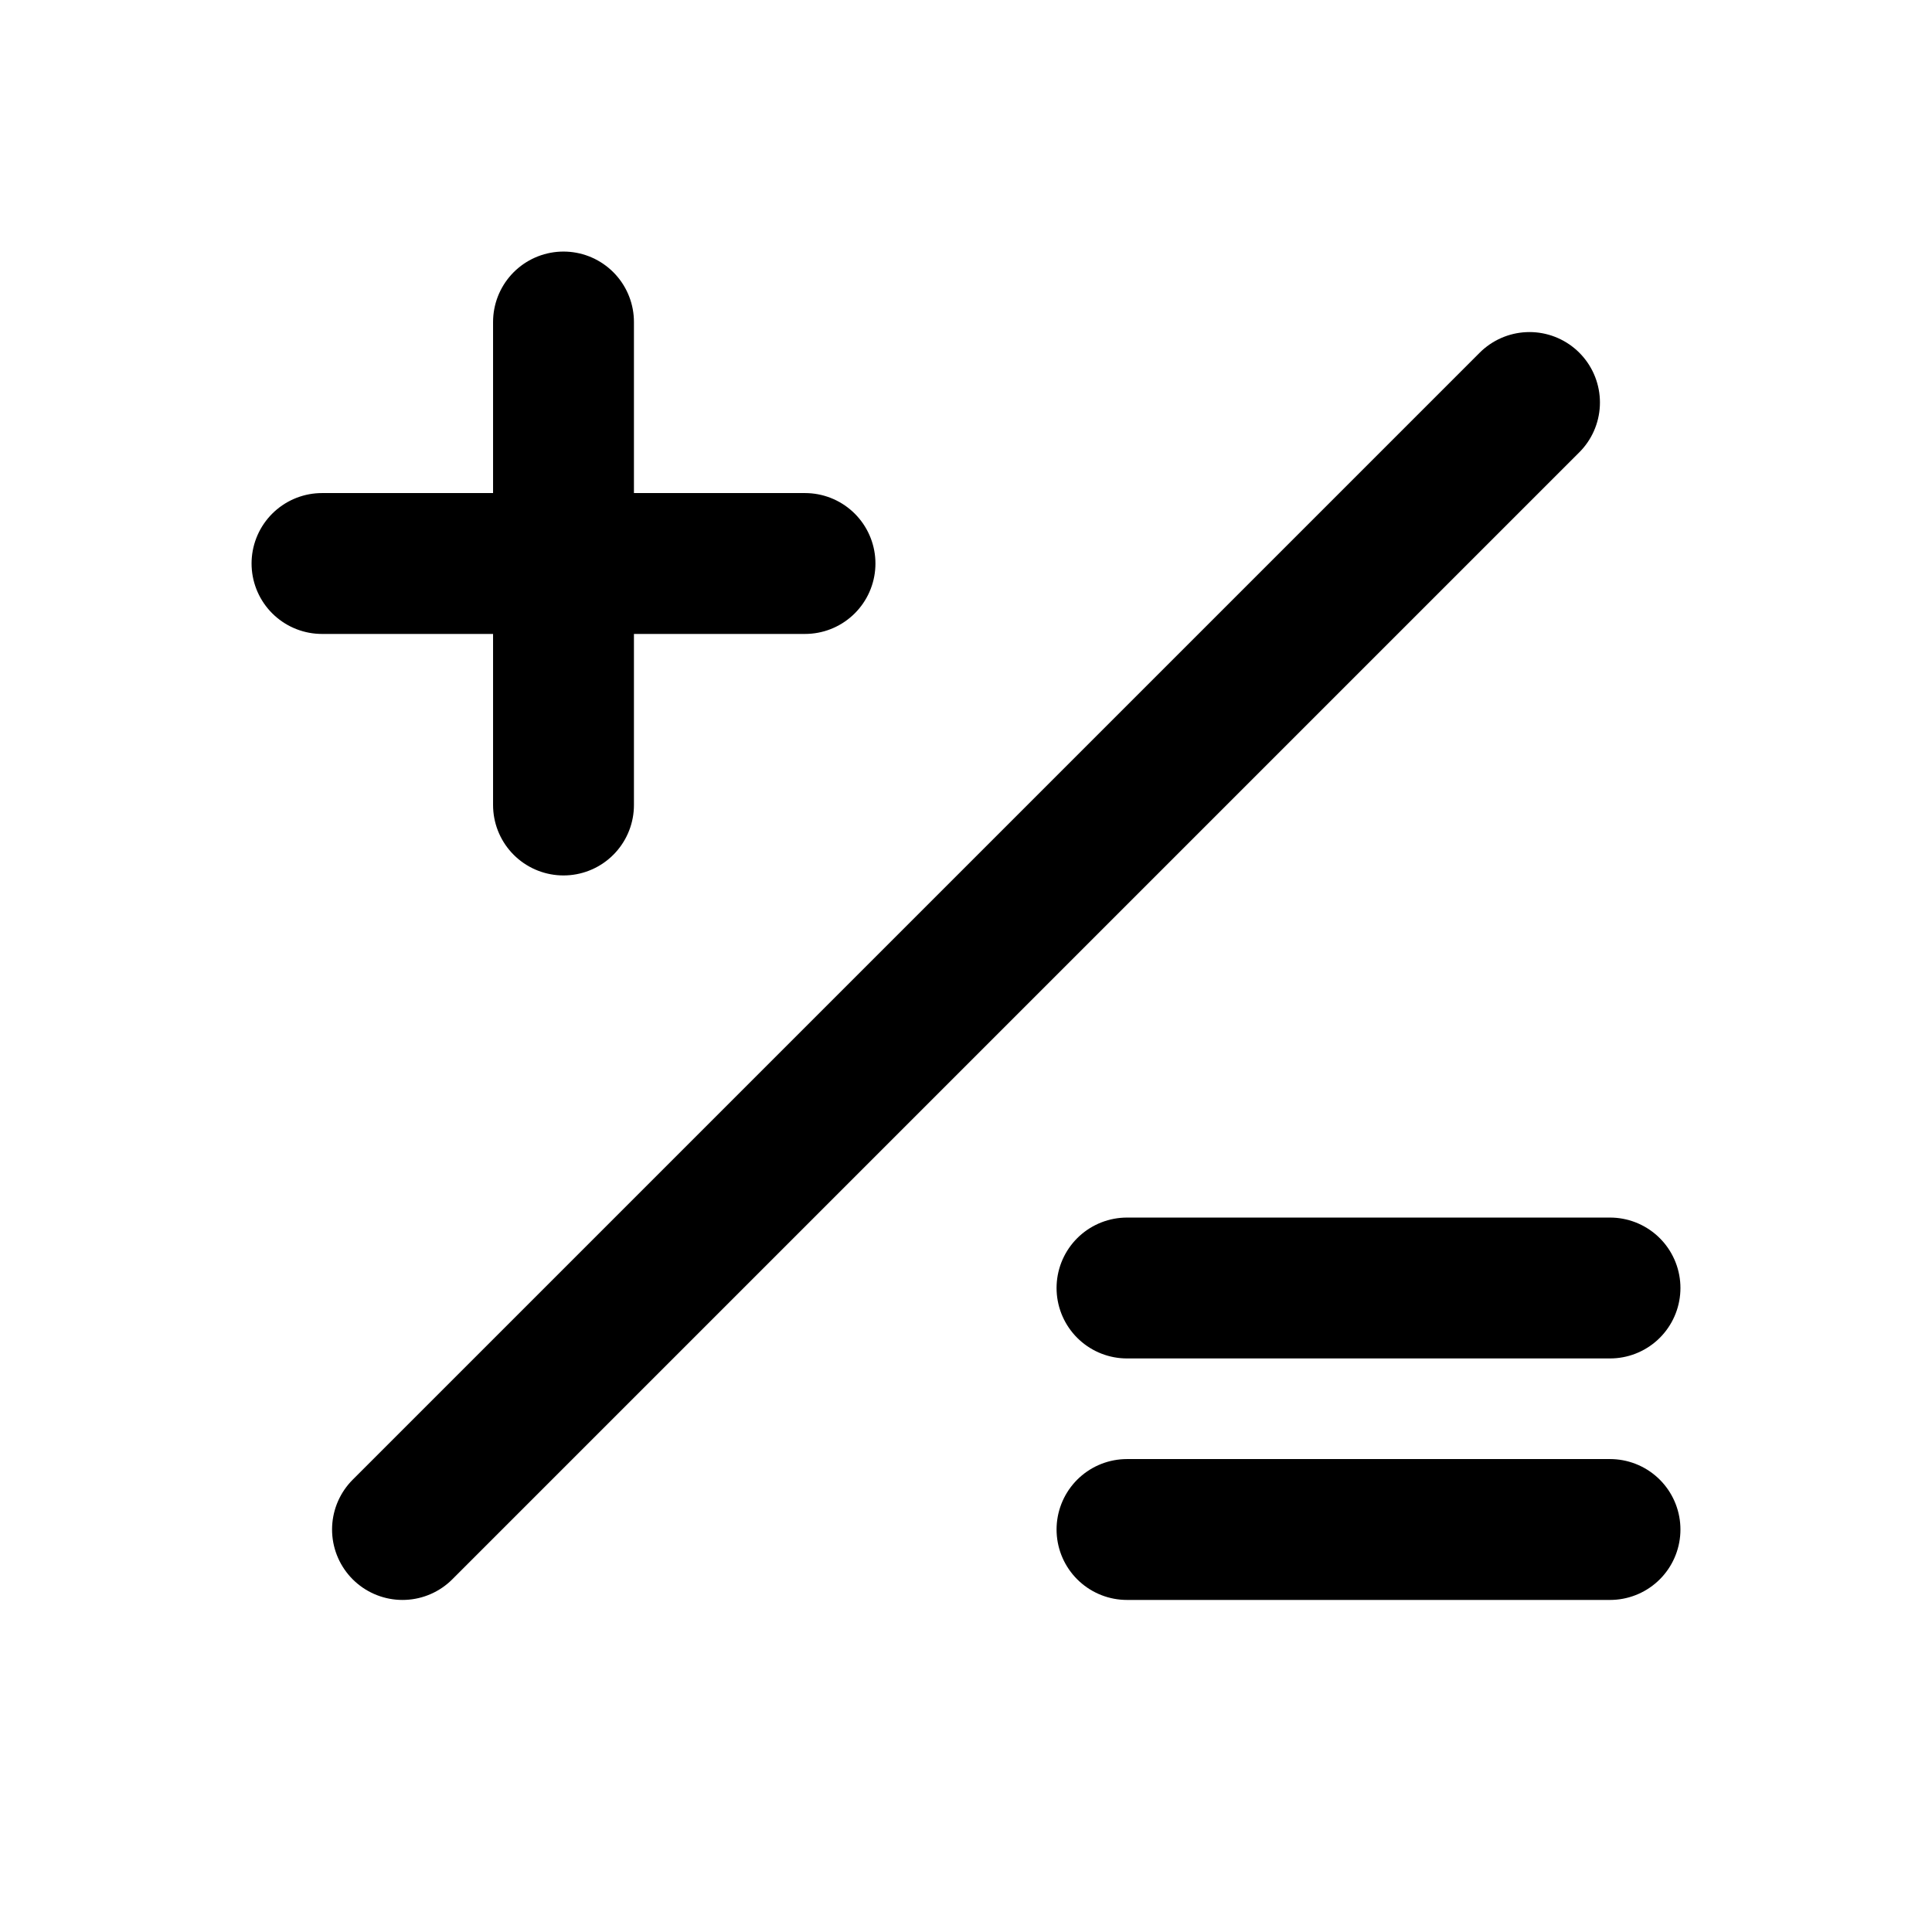 <svg xmlns="http://www.w3.org/2000/svg" viewBox="0 0 24 24" stroke-width="1.75" stroke="currentColor" fill="none" stroke-linecap="round" stroke-linejoin="round">
  <path stroke="none" d="M0 0h24v24H0z" fill="none"/>
  <path d="M4 7h6" />
  <path d="M7 4v6" />
  <path d="M20 16h-6" />
  <path d="M20 19h-6" />
  <path d="M5 19l14 -14" />
</svg>


